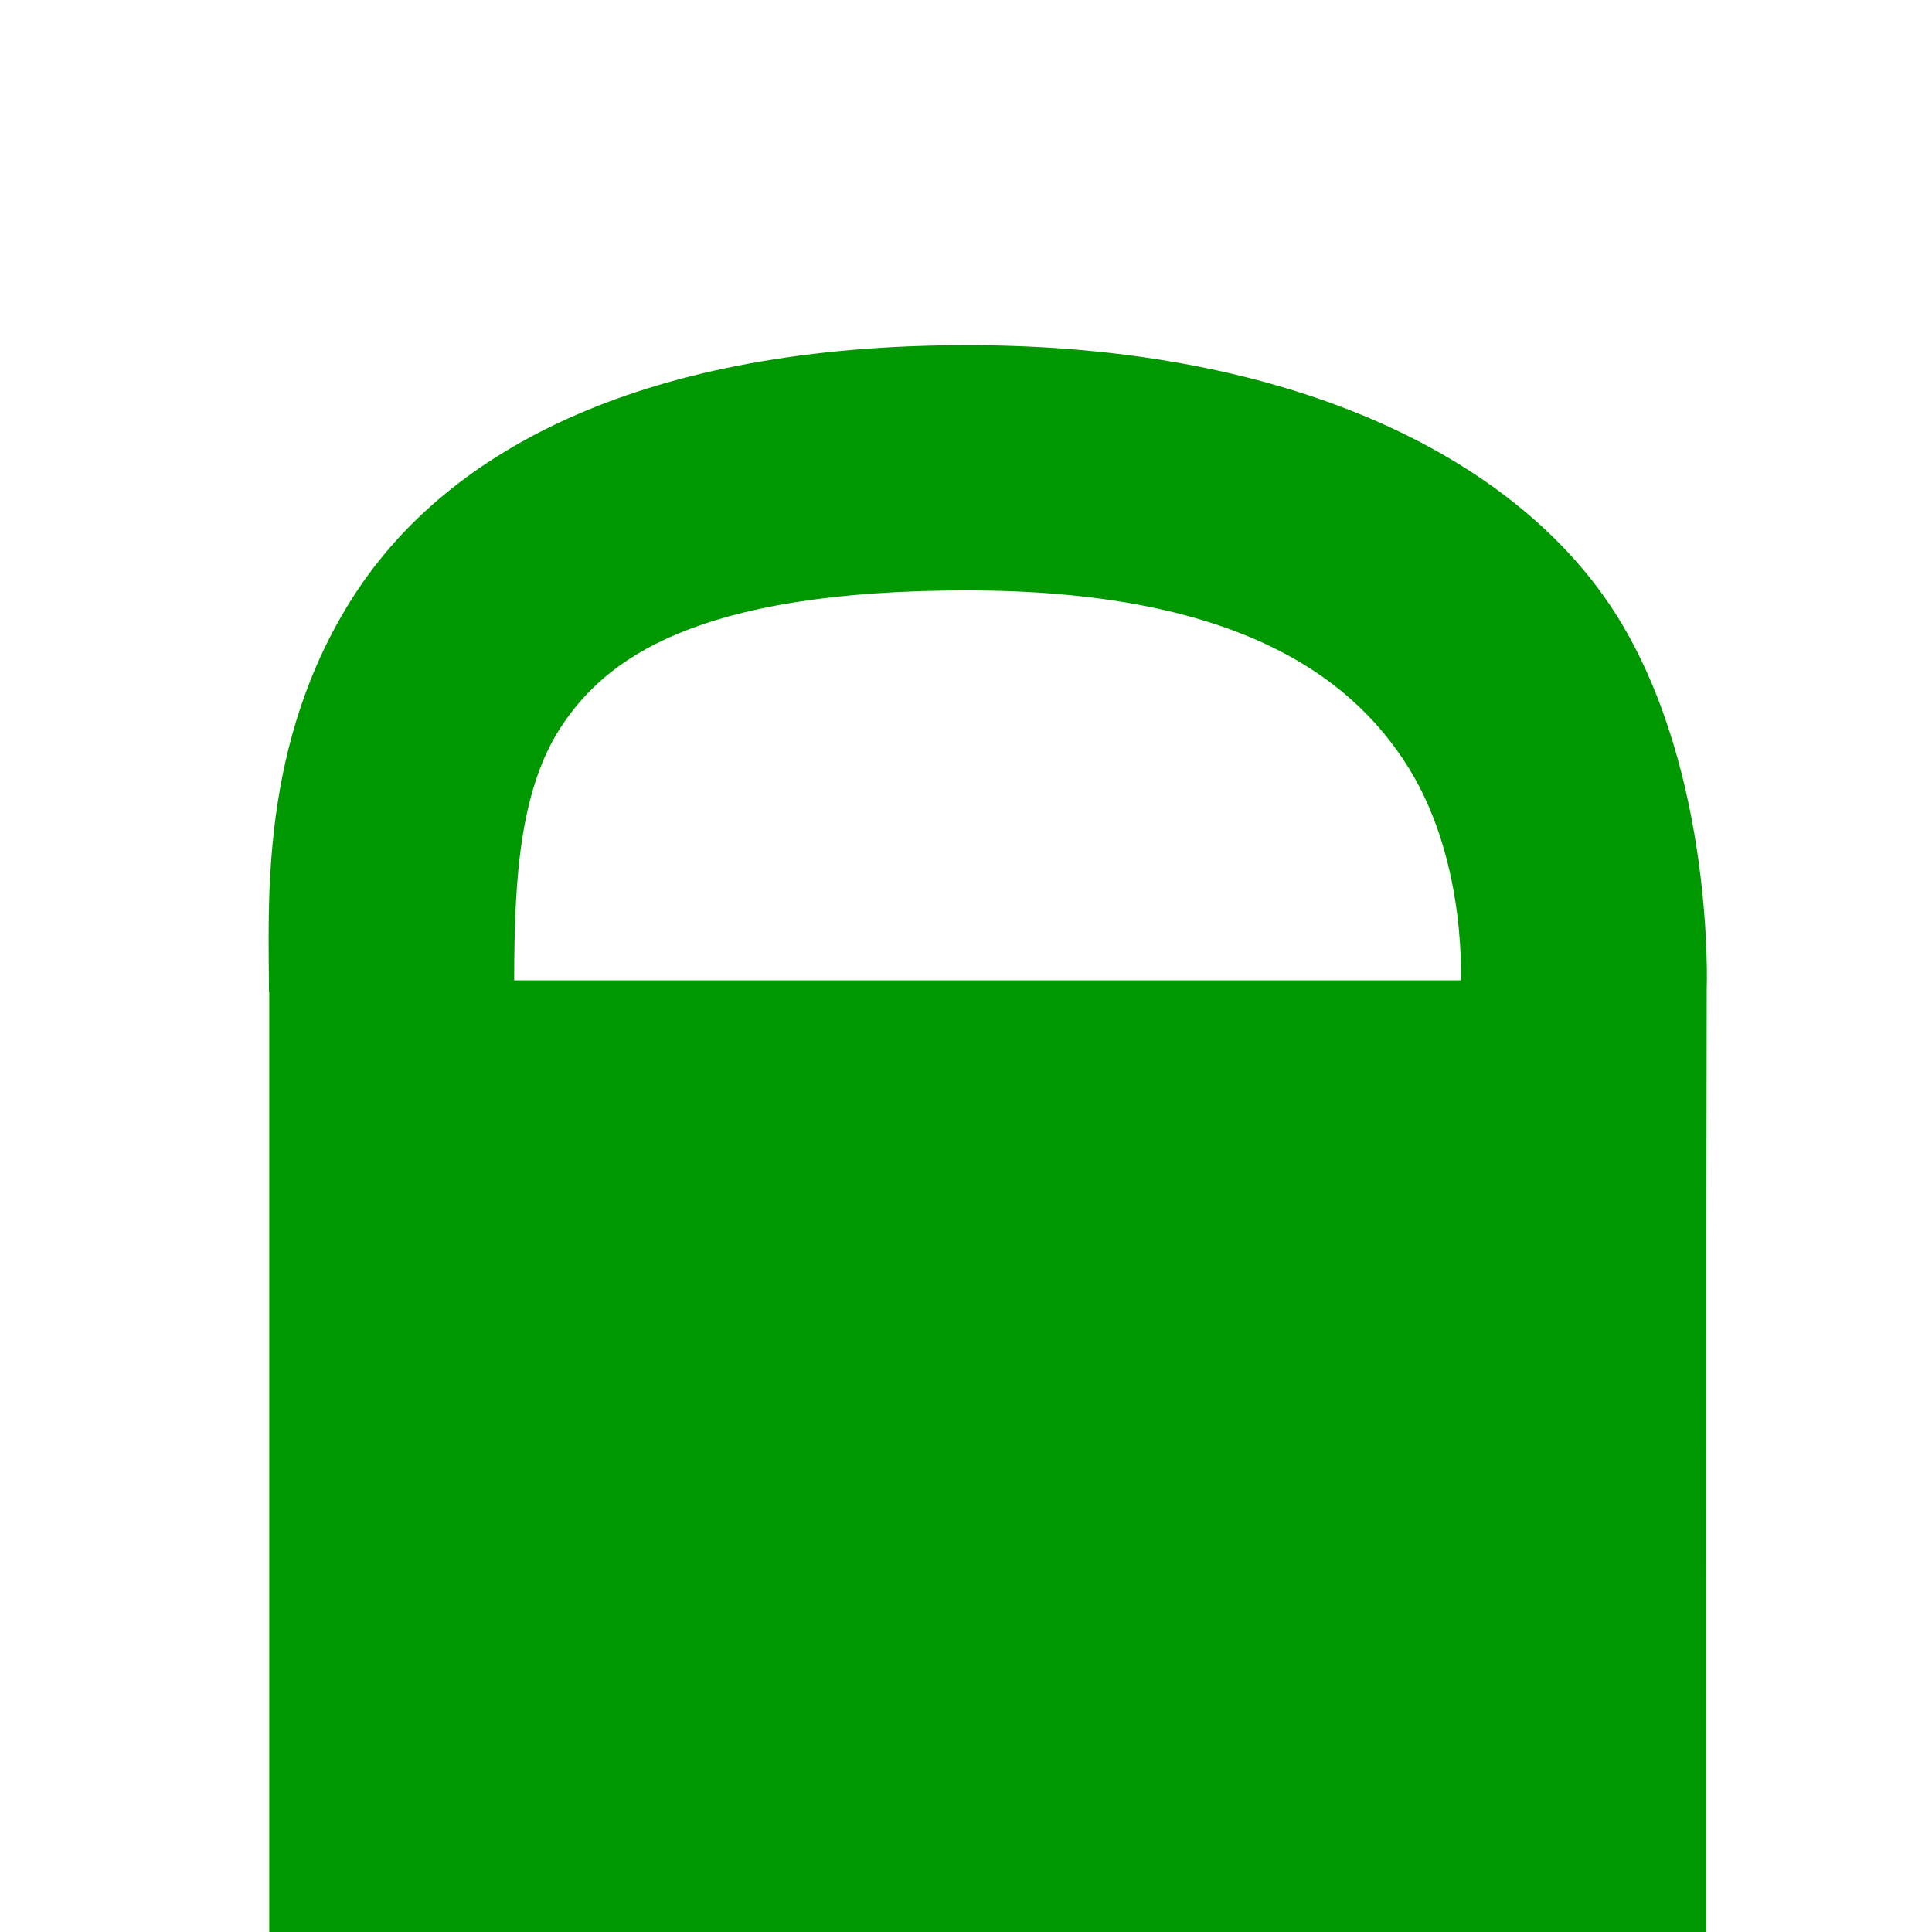 <?xml version="1.0" encoding="UTF-8" standalone="no"?>
<!-- Created with Inkscape (http://www.inkscape.org/) -->

<svg
   xmlns:dc="http://purl.org/dc/elements/1.1/"
   xmlns:cc="http://creativecommons.org/ns#"
   xmlns:rdf="http://www.w3.org/1999/02/22-rdf-syntax-ns#"
   xmlns:svg="http://www.w3.org/2000/svg"
   xmlns="http://www.w3.org/2000/svg"
   xmlns:sodipodi="http://sodipodi.sourceforge.net/DTD/sodipodi-0.dtd"
   xmlns:inkscape="http://www.inkscape.org/namespaces/inkscape"
   id="svg3041"
   version="1.1"
   inkscape:version="0.48+devel r"
   width="15"
   height="15"
   sodipodi:docname="padlock_open-white.svg">
  <defs
     id="defs3045" />
  <sodipodi:namedview
     pagecolor="#ffffff"
     bordercolor="#666666"
     borderopacity="1"
     objecttolerance="10"
     gridtolerance="10"
     guidetolerance="10"
     inkscape:pageopacity="0"
     inkscape:pageshadow="2"
     inkscape:window-width="1855"
     inkscape:window-height="1056"
     id="namedview3043"
     showgrid="false"
     inkscape:zoom="44.500587"
     inkscape:cx="6.292871"
     inkscape:cy="6.4926565"
     inkscape:window-x="65"
     inkscape:window-y="24"
     inkscape:window-maximized="1"
     inkscape:current-layer="svg3041"
     borderlayer="true" />
  <rect
     style="fill:#009800;stroke:#009800;stroke-width:0.925"
     id="rect3051"
     width="10.232"
     height="6.469"
     x="2.553"
     y="8.074" />
  <path
     style="color:#000000;font-style:normal;font-variant:normal;font-weight:normal;font-stretch:normal;font-size:medium;line-height:normal;font-family:sans-serif;text-indent:0;text-align:start;text-decoration:none;text-decoration-line:none;text-decoration-color:currentColor;letter-spacing:normal;word-spacing:normal;text-transform:none;direction:ltr;block-progression:tb;writing-mode:lr-tb;baseline-shift:baseline;text-anchor:start;clip-rule:nonzero;display:inline;overflow:visible;visibility:visible;opacity:1;isolation:auto;color-interpolation:sRGB;color-interpolation-filters:linearRGB;fill:#009800;fill-opacity:1;fill-rule:nonzero;stroke:none;stroke-width:1.904;stroke-linecap:butt;stroke-linejoin:miter;stroke-miterlimit:4;stroke-dasharray:none;stroke-dashoffset:0;stroke-opacity:1;color-rendering:auto;image-rendering:auto;shape-rendering:auto;text-rendering:auto;enable-background:accumulate"
     d="M 7.508,2.68 C 5.026,2.68 3.492,3.472 2.75,4.621 2.008,5.77 2.088,7.024 2.088,7.699 l 1.904,0 c 0,-0.733 0.014,-1.513 0.357,-2.045 0.344,-0.532 1.043,-1.07 3.158,-1.07 2.026,0 2.967,0.627 3.433,1.383 0.466,0.756 0.4,1.714 0.4,1.714 0.045,1.773 -0.066,4.303 0.005,5.536 l 0.053,0.898 0.898,0 0.945,-0.003 0.01,-6.436 c 0,0 0.062,-1.662 -0.685,-2.875 C 11.82,3.587 10.078,2.68 7.508,2.68 Z"
     id="path3848"
     inkscape:connector-curvature="0"
     sodipodi:nodetypes="ssccssscccccccs" />
</svg>
